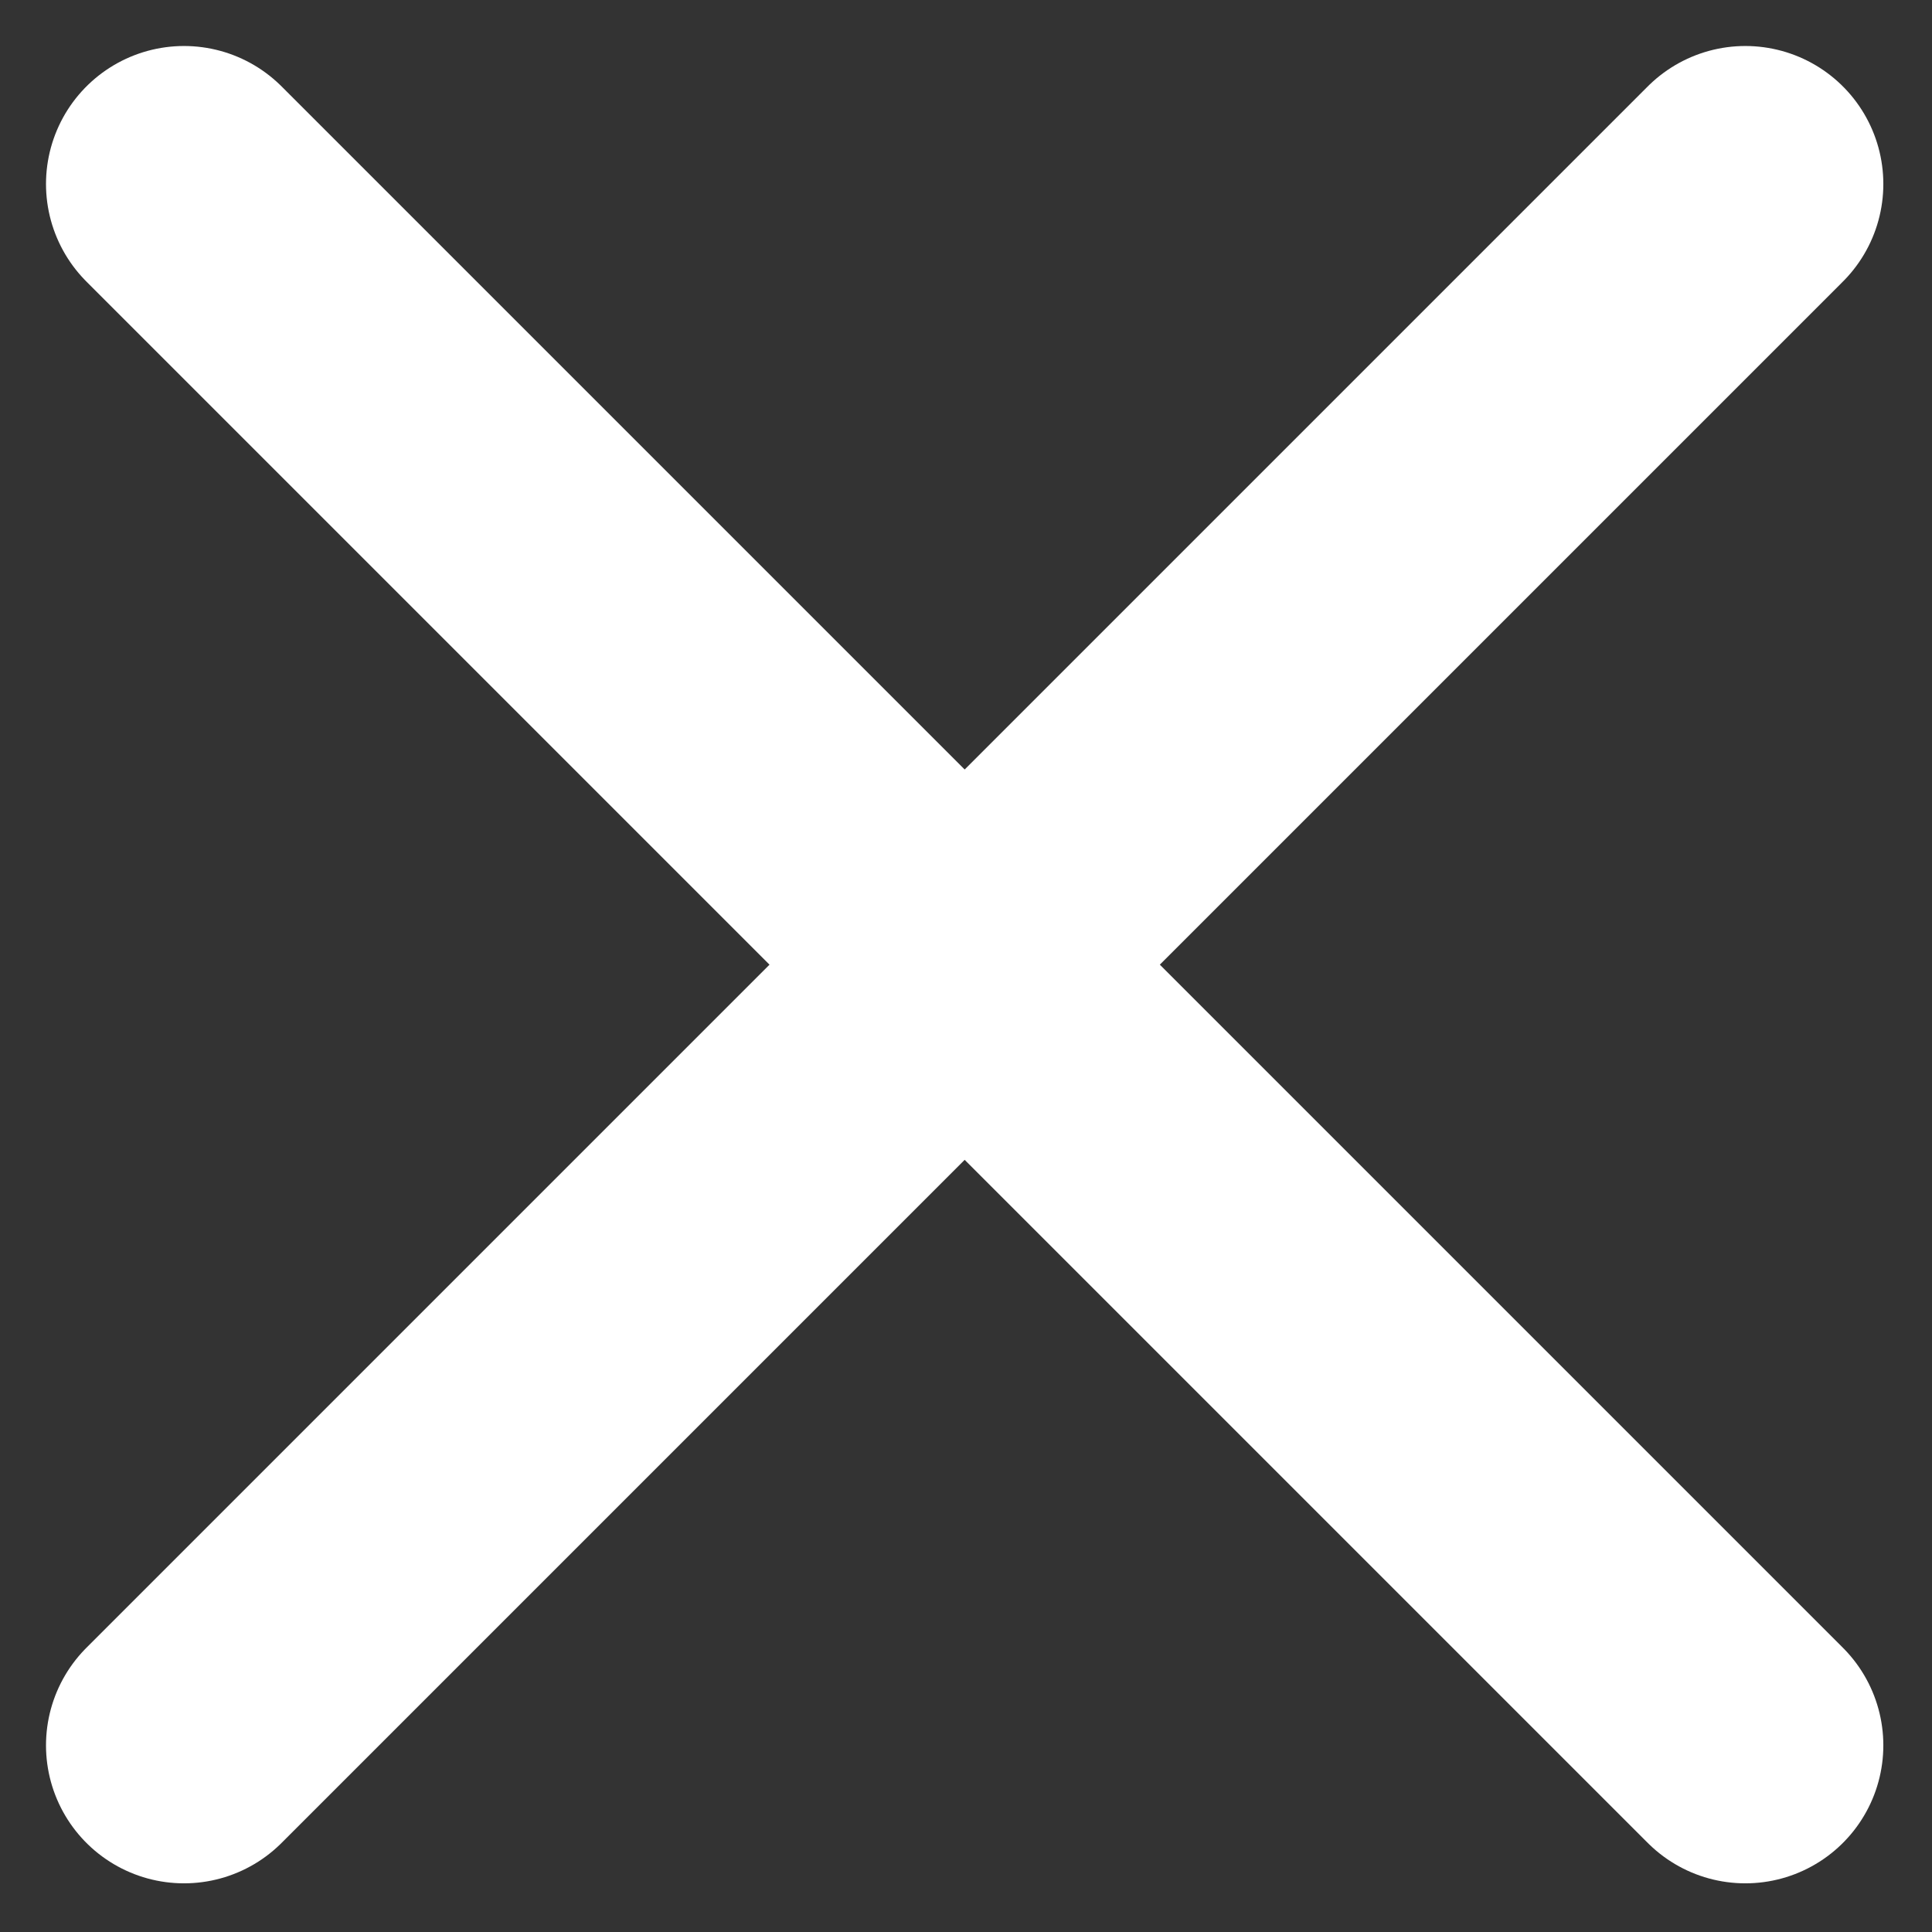<svg width="21" height="21" viewBox="0 0 21 21" fill="none" xmlns="http://www.w3.org/2000/svg">
  <rect x="0" y="0" width="21" height="21" fill="#333333" stroke="none"/>
  <path d="M2 2L18.971 18.971" stroke="white" stroke-width="3" stroke-linecap="round"/>
  <path d="M18.971 2L2 18.971" stroke="white" stroke-width="3" stroke-linecap="round"/>
</svg>
